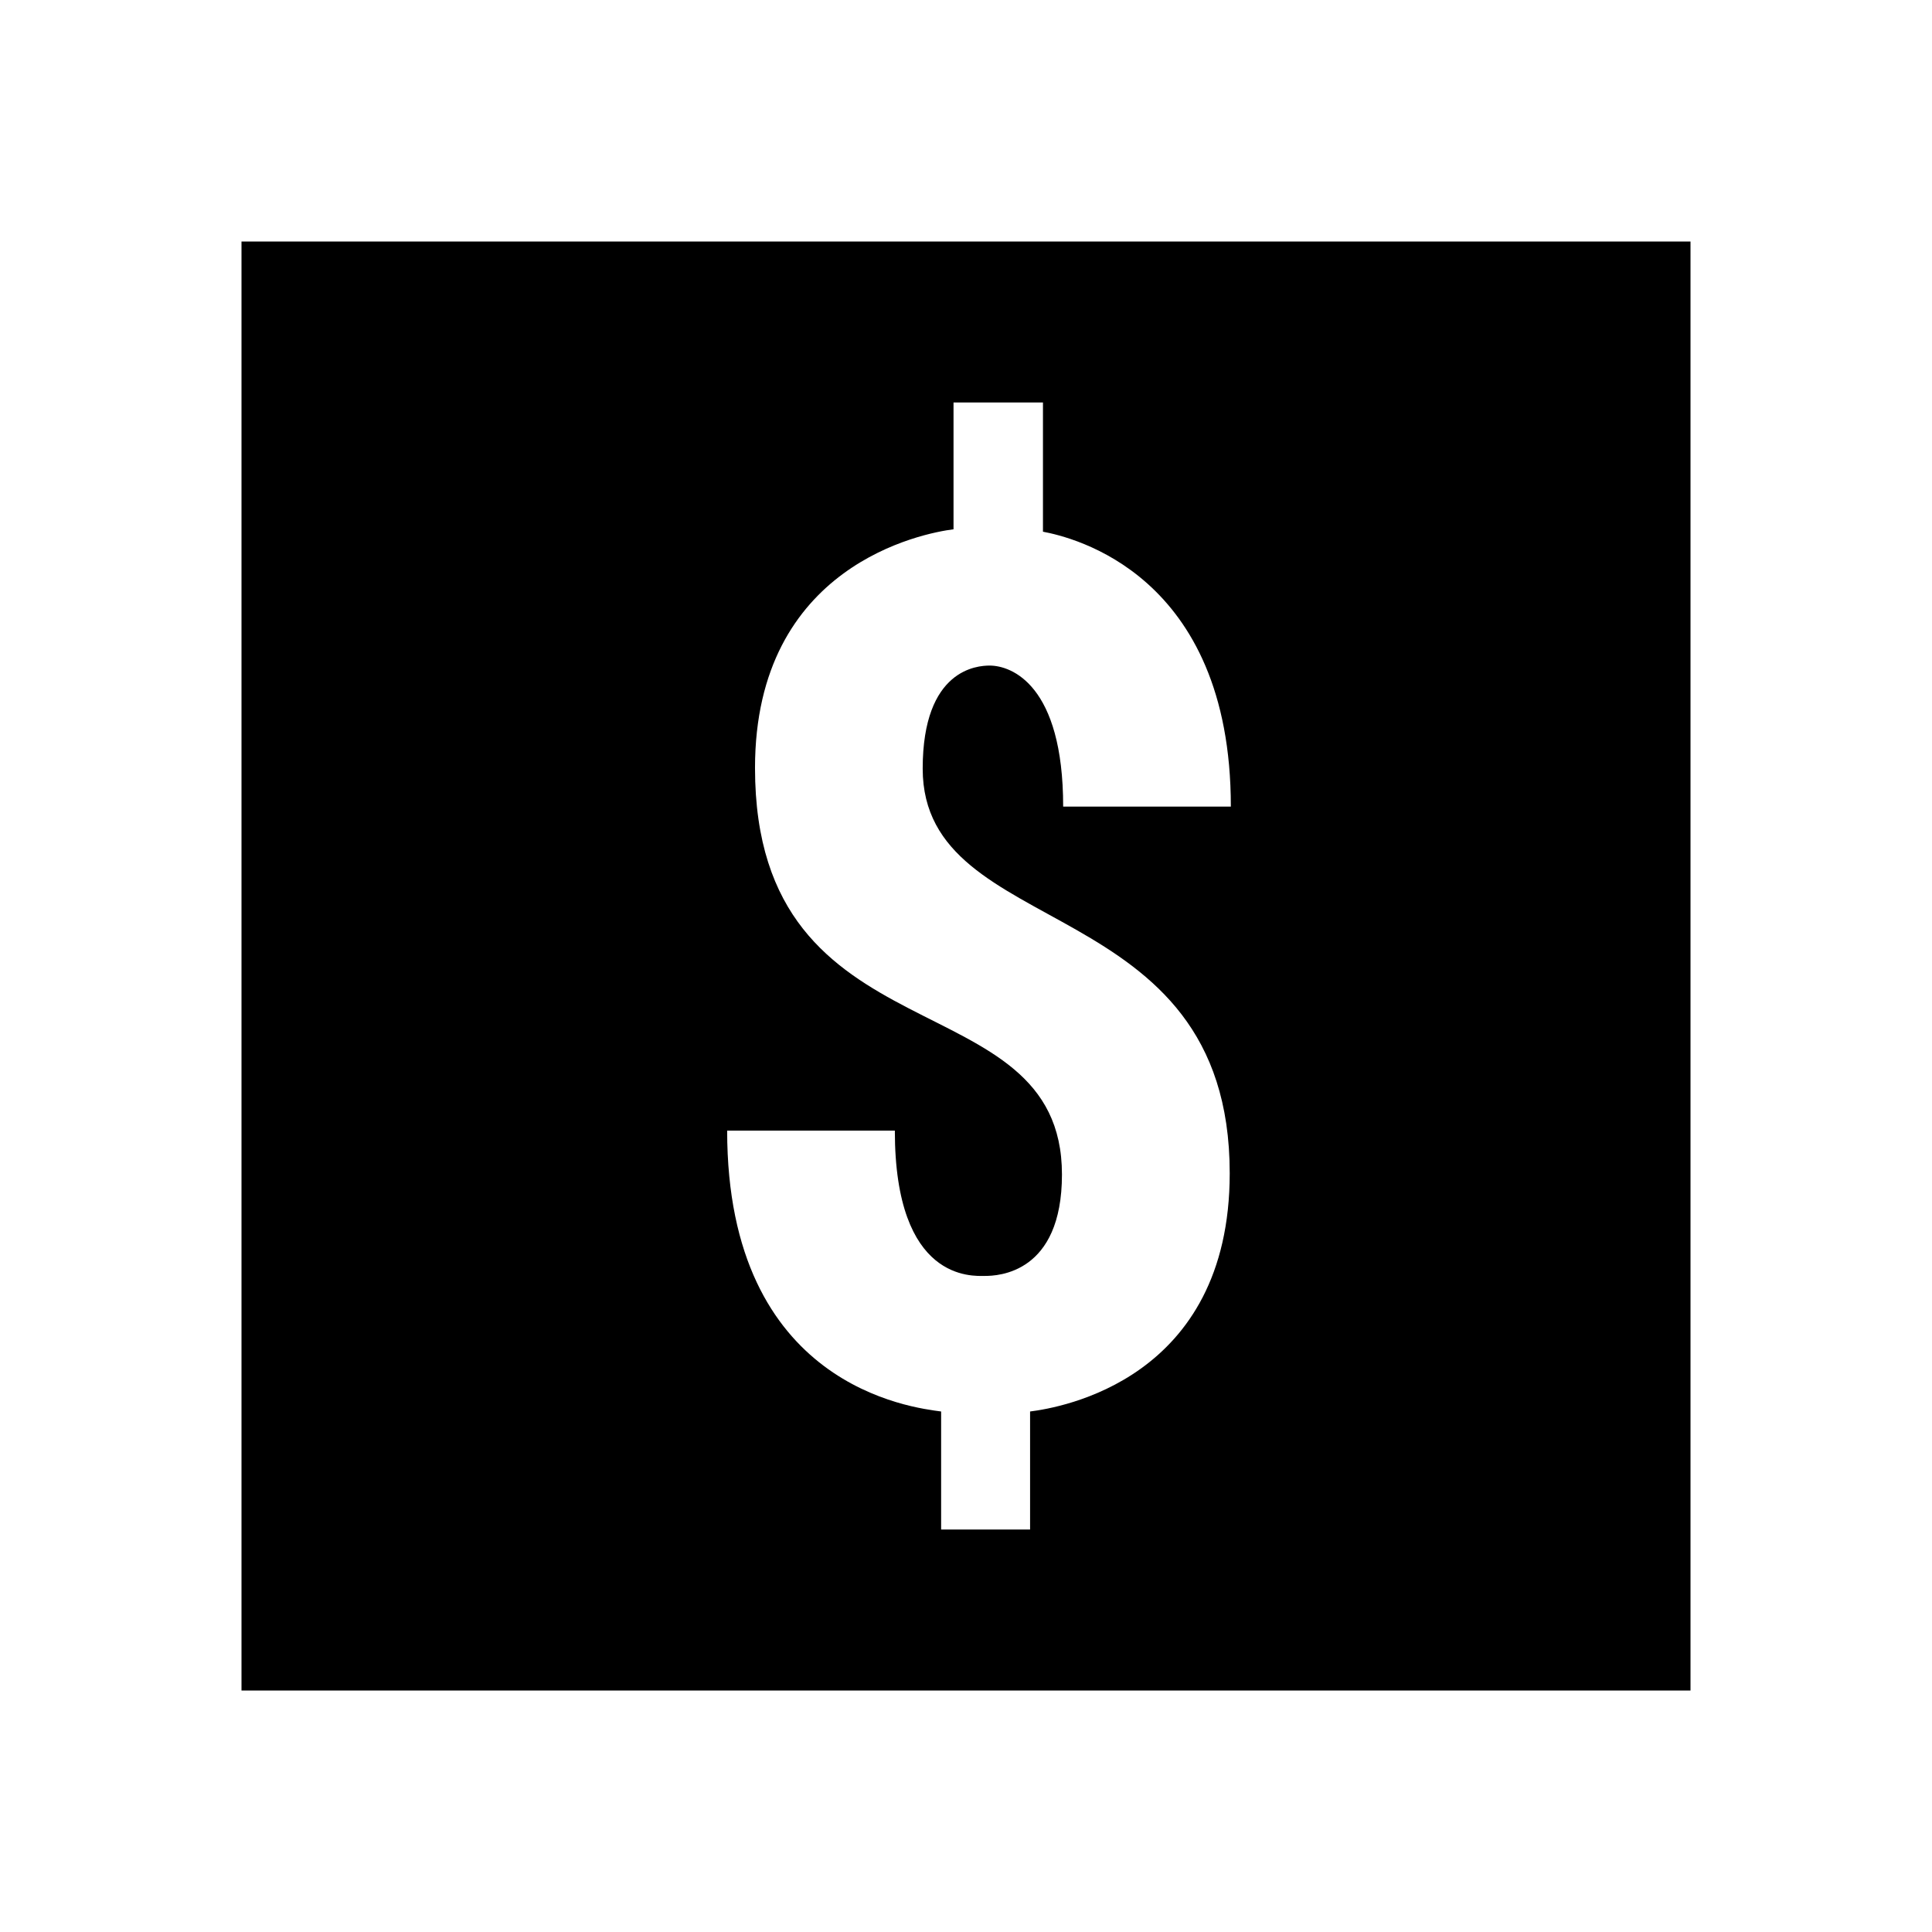 <?xml version="1.0"?>
<svg xmlns="http://www.w3.org/2000/svg" viewBox="0 0 24 24">
    <path d="M21,3H3v18h18V3z M11.691,19v-1.466c-0.344-0.047-2.658-0.301-2.658-3.489h2.083c0,1.883,0.971,1.805,1.119,1.805 c0.162,0,0.957-0.03,0.957-1.26c0-2.457-3.813-1.367-3.813-5.05c0-2.524,2.092-2.918,2.466-2.965V5h1.111v1.605 c0.354,0.067,2.334,0.519,2.334,3.415h-2.083c0-1.514-0.643-1.752-0.913-1.752c-0.148,0-0.832,0.039-0.832,1.281 c0.001,2.168,3.814,1.493,3.814,5.026c0,2.566-2.108,2.912-2.48,2.959V19H11.691z"/>
</svg>
